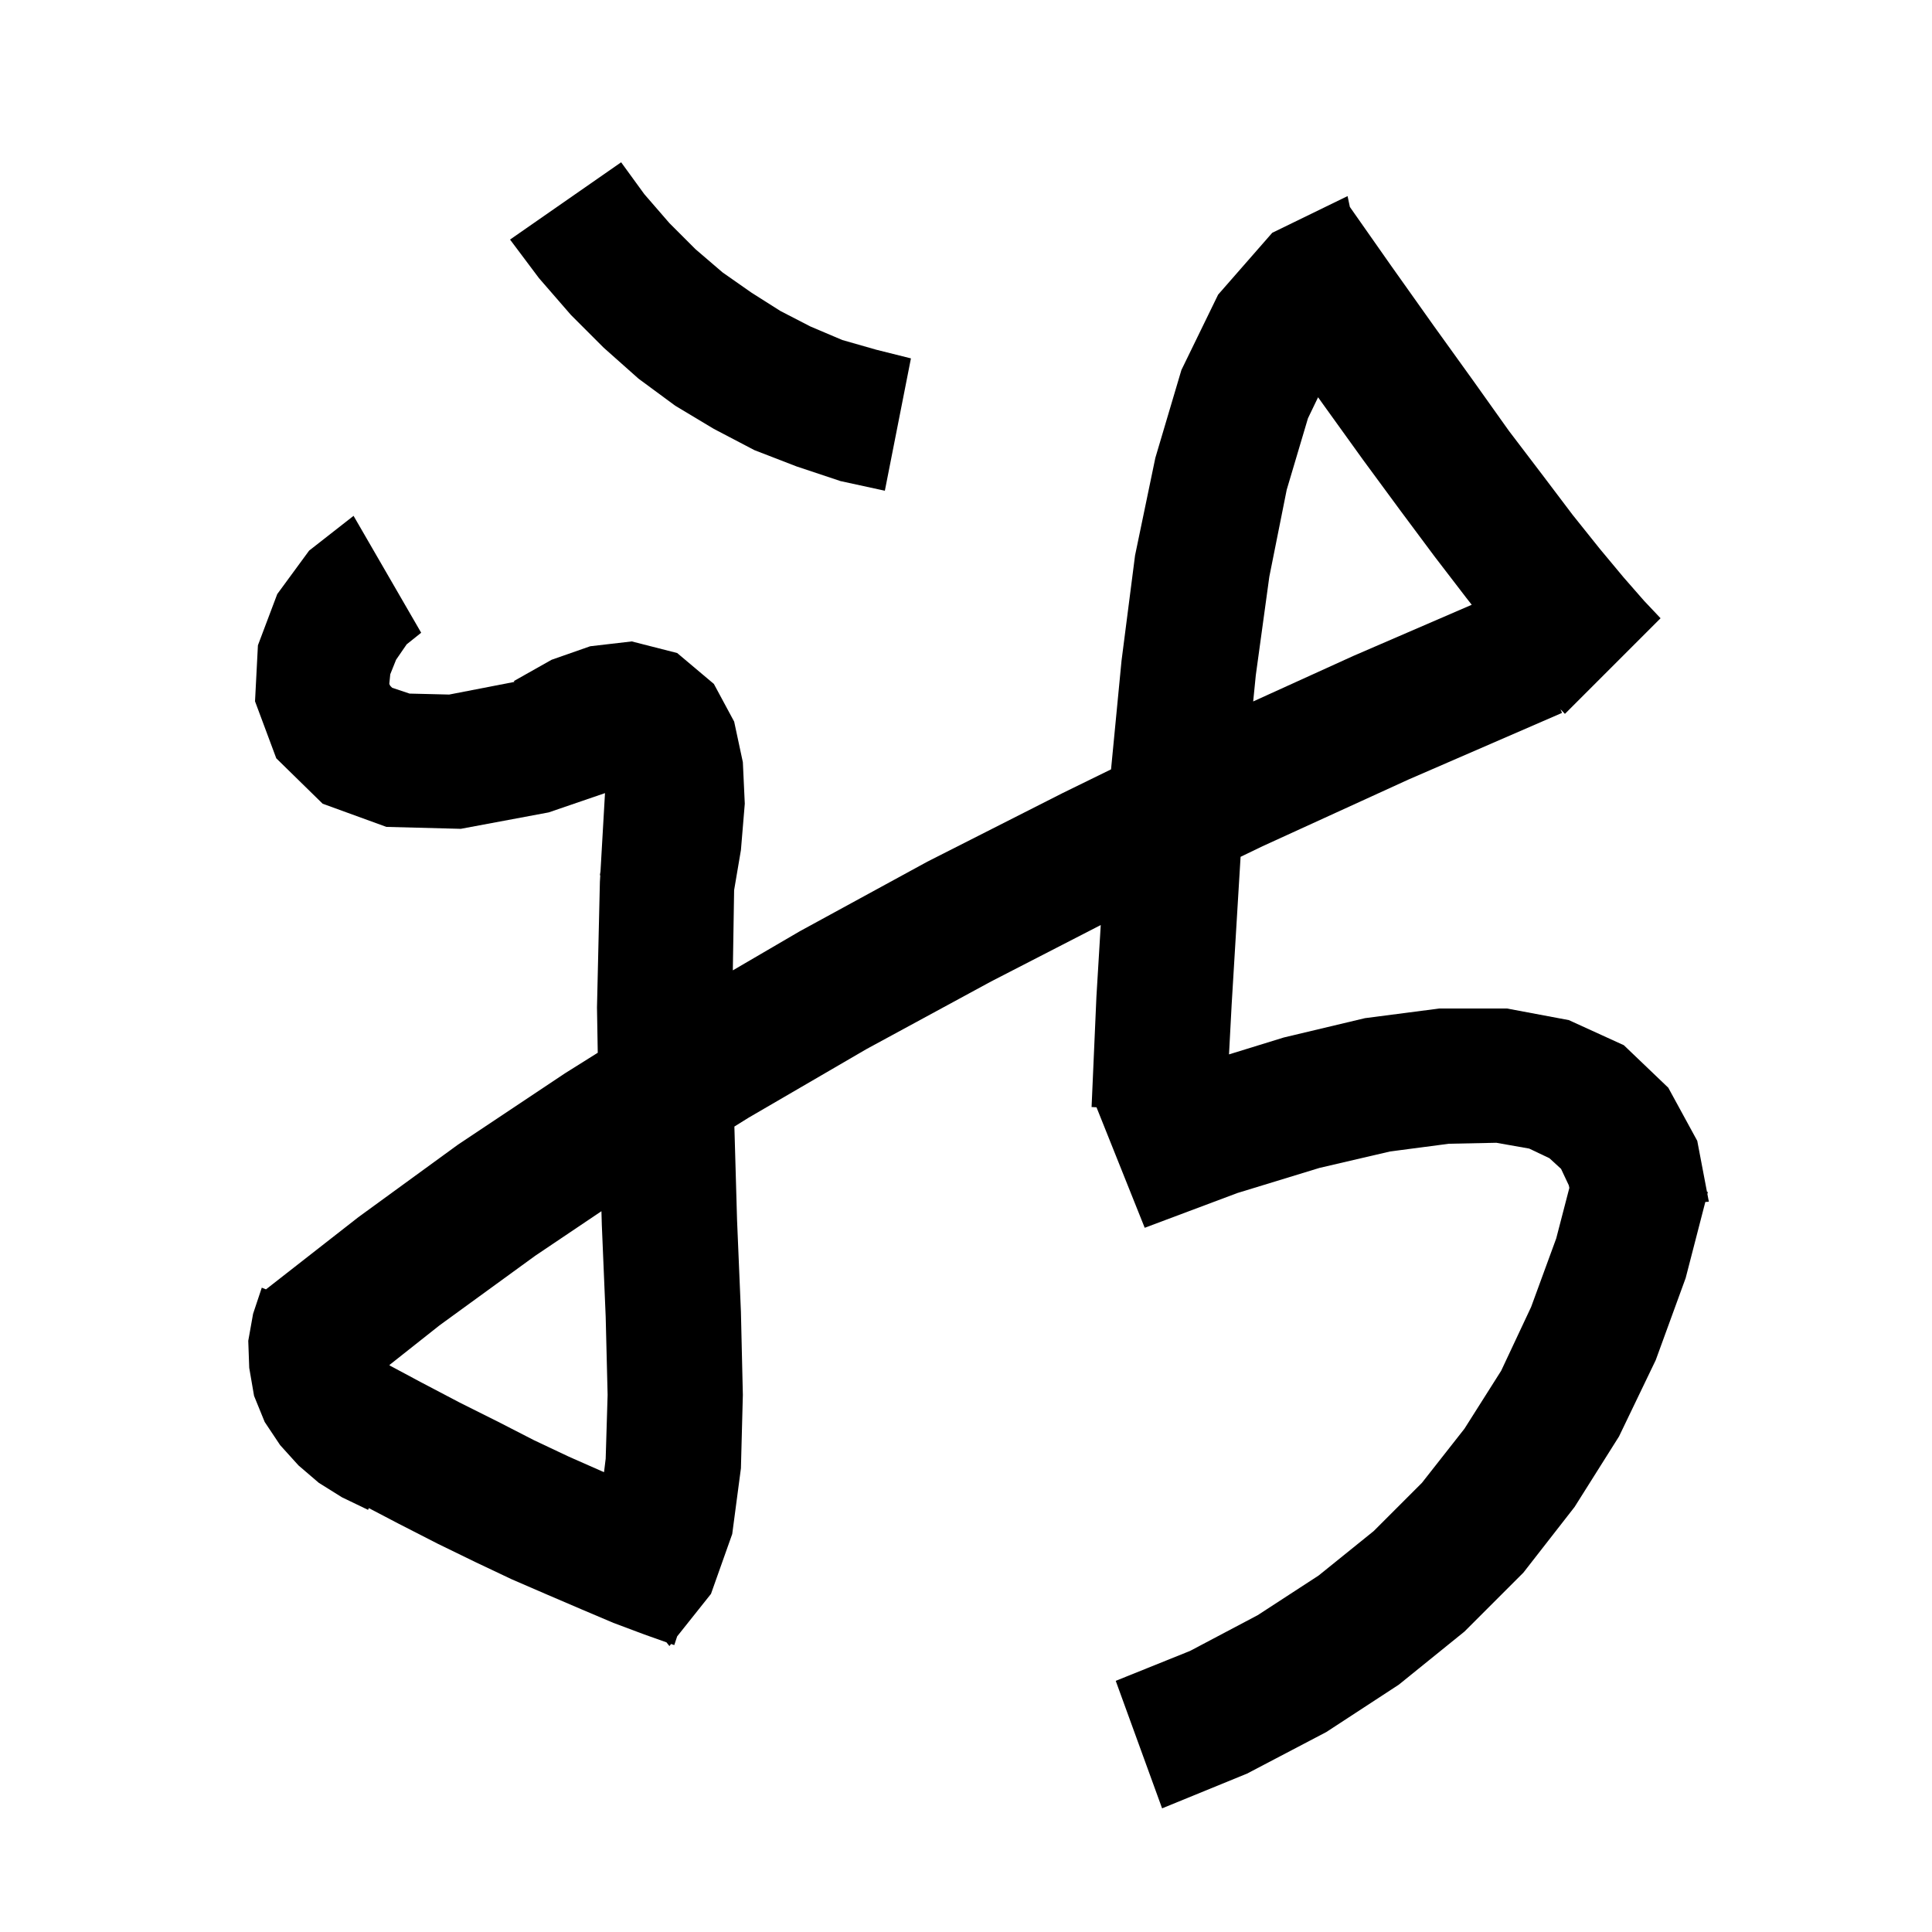 <svg xmlns="http://www.w3.org/2000/svg" xmlns:xlink="http://www.w3.org/1999/xlink" version="1.1" baseProfile="full" viewBox="0 0 200 200" width="200" height="200">
<g fill="black">
<path d="M 139.738 21.424 L 144.0 27.5 L 148.4 33.7 L 152.5 39.4 L 156.2 44.6 L 159.7 49.2 L 162.8 53.3 L 165.6 56.8 L 168.1 59.8 L 170.2 62.2 L 171.9 64.0 L 162.0 73.9 L 161.541 73.42 L 161.7 73.8 L 145.8 80.7 L 130.7 87.6 L 128.425 88.698 L 128.2 92.4 L 127.5 104.0 L 127.227 109.15 L 132.9 107.4 L 141.3 105.4 L 149.0 104.4 L 156.0 104.4 L 162.4 105.6 L 168.1 108.2 L 172.7 112.6 L 175.7 118.1 L 176.706 123.38 L 176.8 123.4 L 176.748 123.602 L 176.9 124.4 L 176.534 124.429 L 174.5 132.3 L 171.4 140.8 L 167.6 148.7 L 163.0 156.0 L 157.7 162.8 L 151.6 168.9 L 144.8 174.4 L 137.3 179.3 L 129.1 183.6 L 120.3 187.2 L 115.5 174.0 L 123.2 170.9 L 130.2 167.2 L 136.5 163.1 L 142.2 158.5 L 147.2 153.5 L 151.6 147.9 L 155.4 141.9 L 158.5 135.3 L 161.1 128.2 L 162.458 122.971 L 162.4 122.7 L 161.6 121.0 L 160.4 119.9 L 158.3 118.9 L 154.9 118.3 L 150.0 118.4 L 143.9 119.2 L 136.6 120.9 L 128.1 123.5 L 118.5 127.1 L 113.51 114.626 L 113.0 114.6 L 113.5 103.2 L 113.949 95.759 L 102.6 101.6 L 89.7 108.6 L 77.5 115.7 L 76.023 116.62 L 76.3 126.3 L 76.7 135.8 L 76.9 144.4 L 76.7 152.0 L 75.8 158.8 L 73.6 165.0 L 70.099 169.397 L 69.8 170.3 L 69.472 170.184 L 69.3 170.4 L 68.991 170.013 L 66.7 169.2 L 63.5 168.0 L 60.2 166.6 L 56.7 165.1 L 53.0 163.5 L 49.2 161.7 L 45.3 159.8 L 41.2 157.7 L 38.181 156.119 L 38.1 156.3 L 35.4 155.0 L 33.0 153.5 L 30.9 151.7 L 29.0 149.6 L 27.4 147.2 L 26.3 144.5 L 25.8 141.6 L 25.7 138.8 L 26.2 136.0 L 27.1 133.3 L 27.534 133.474 L 37.1 126.0 L 47.4 118.5 L 58.5 111.1 L 61.879 108.981 L 61.8 104.3 L 62.1 91.3 L 62.14 90.608 L 62.1 90.6 L 62.163 90.203 L 62.629 82.103 L 56.8 84.1 L 47.7 85.8 L 40.0 85.6 L 33.4 83.2 L 28.6 78.5 L 26.4 72.6 L 26.7 66.8 L 28.7 61.5 L 32.0 57.0 L 36.6 53.4 L 43.6 65.5 L 42.1 66.7 L 41.0 68.3 L 40.4 69.8 L 40.3 70.8 L 40.4 71.0 L 40.6 71.2 L 42.4 71.8 L 46.5 71.9 L 53.2 70.6 L 53.251 70.583 L 53.2 70.5 L 57.1 68.3 L 61.1 66.9 L 65.4 66.4 L 70.1 67.6 L 73.9 70.8 L 76.0 74.7 L 76.9 78.9 L 77.1 83.2 L 76.7 88.0 L 75.996 92.146 L 75.862 100.452 L 82.8 96.4 L 96.0 89.2 L 110.0 82.1 L 115.015 79.644 L 116.1 68.4 L 117.5 57.5 L 119.6 47.4 L 122.3 38.3 L 126.1 30.5 L 131.7 24.1 L 139.5 20.3 Z M 55.4 130.0 L 45.5 137.2 L 40.308 141.308 L 40.375 141.375 L 43.6 143.1 L 47.6 145.2 L 51.6 147.2 L 55.3 149.1 L 58.9 150.8 L 62.3 152.3 L 62.529 152.397 L 62.7 151.0 L 62.9 144.4 L 62.7 136.3 L 62.3 126.8 L 62.26 125.384 Z M 135.4 43.3 L 133.2 50.7 L 131.4 59.7 L 130.0 69.9 L 129.729 72.614 L 140.1 67.9 L 152.353 62.606 L 151.8 61.9 L 148.5 57.6 L 145.0 52.9 L 141.1 47.6 L 137.0 41.9 L 136.447 41.126 Z M 66.7 20.1 L 69.3 23.1 L 72.0 25.8 L 74.8 28.2 L 77.8 30.3 L 80.8 32.2 L 83.9 33.8 L 87.2 35.2 L 90.7 36.2 L 94.3 37.1 L 91.6 50.8 L 87.0 49.8 L 82.5 48.3 L 78.1 46.6 L 73.9 44.4 L 69.9 42.0 L 66.1 39.2 L 62.5 36.0 L 59.1 32.6 L 55.8 28.8 L 52.8 24.8 L 64.3 16.8 Z " />
</g>
</svg>
